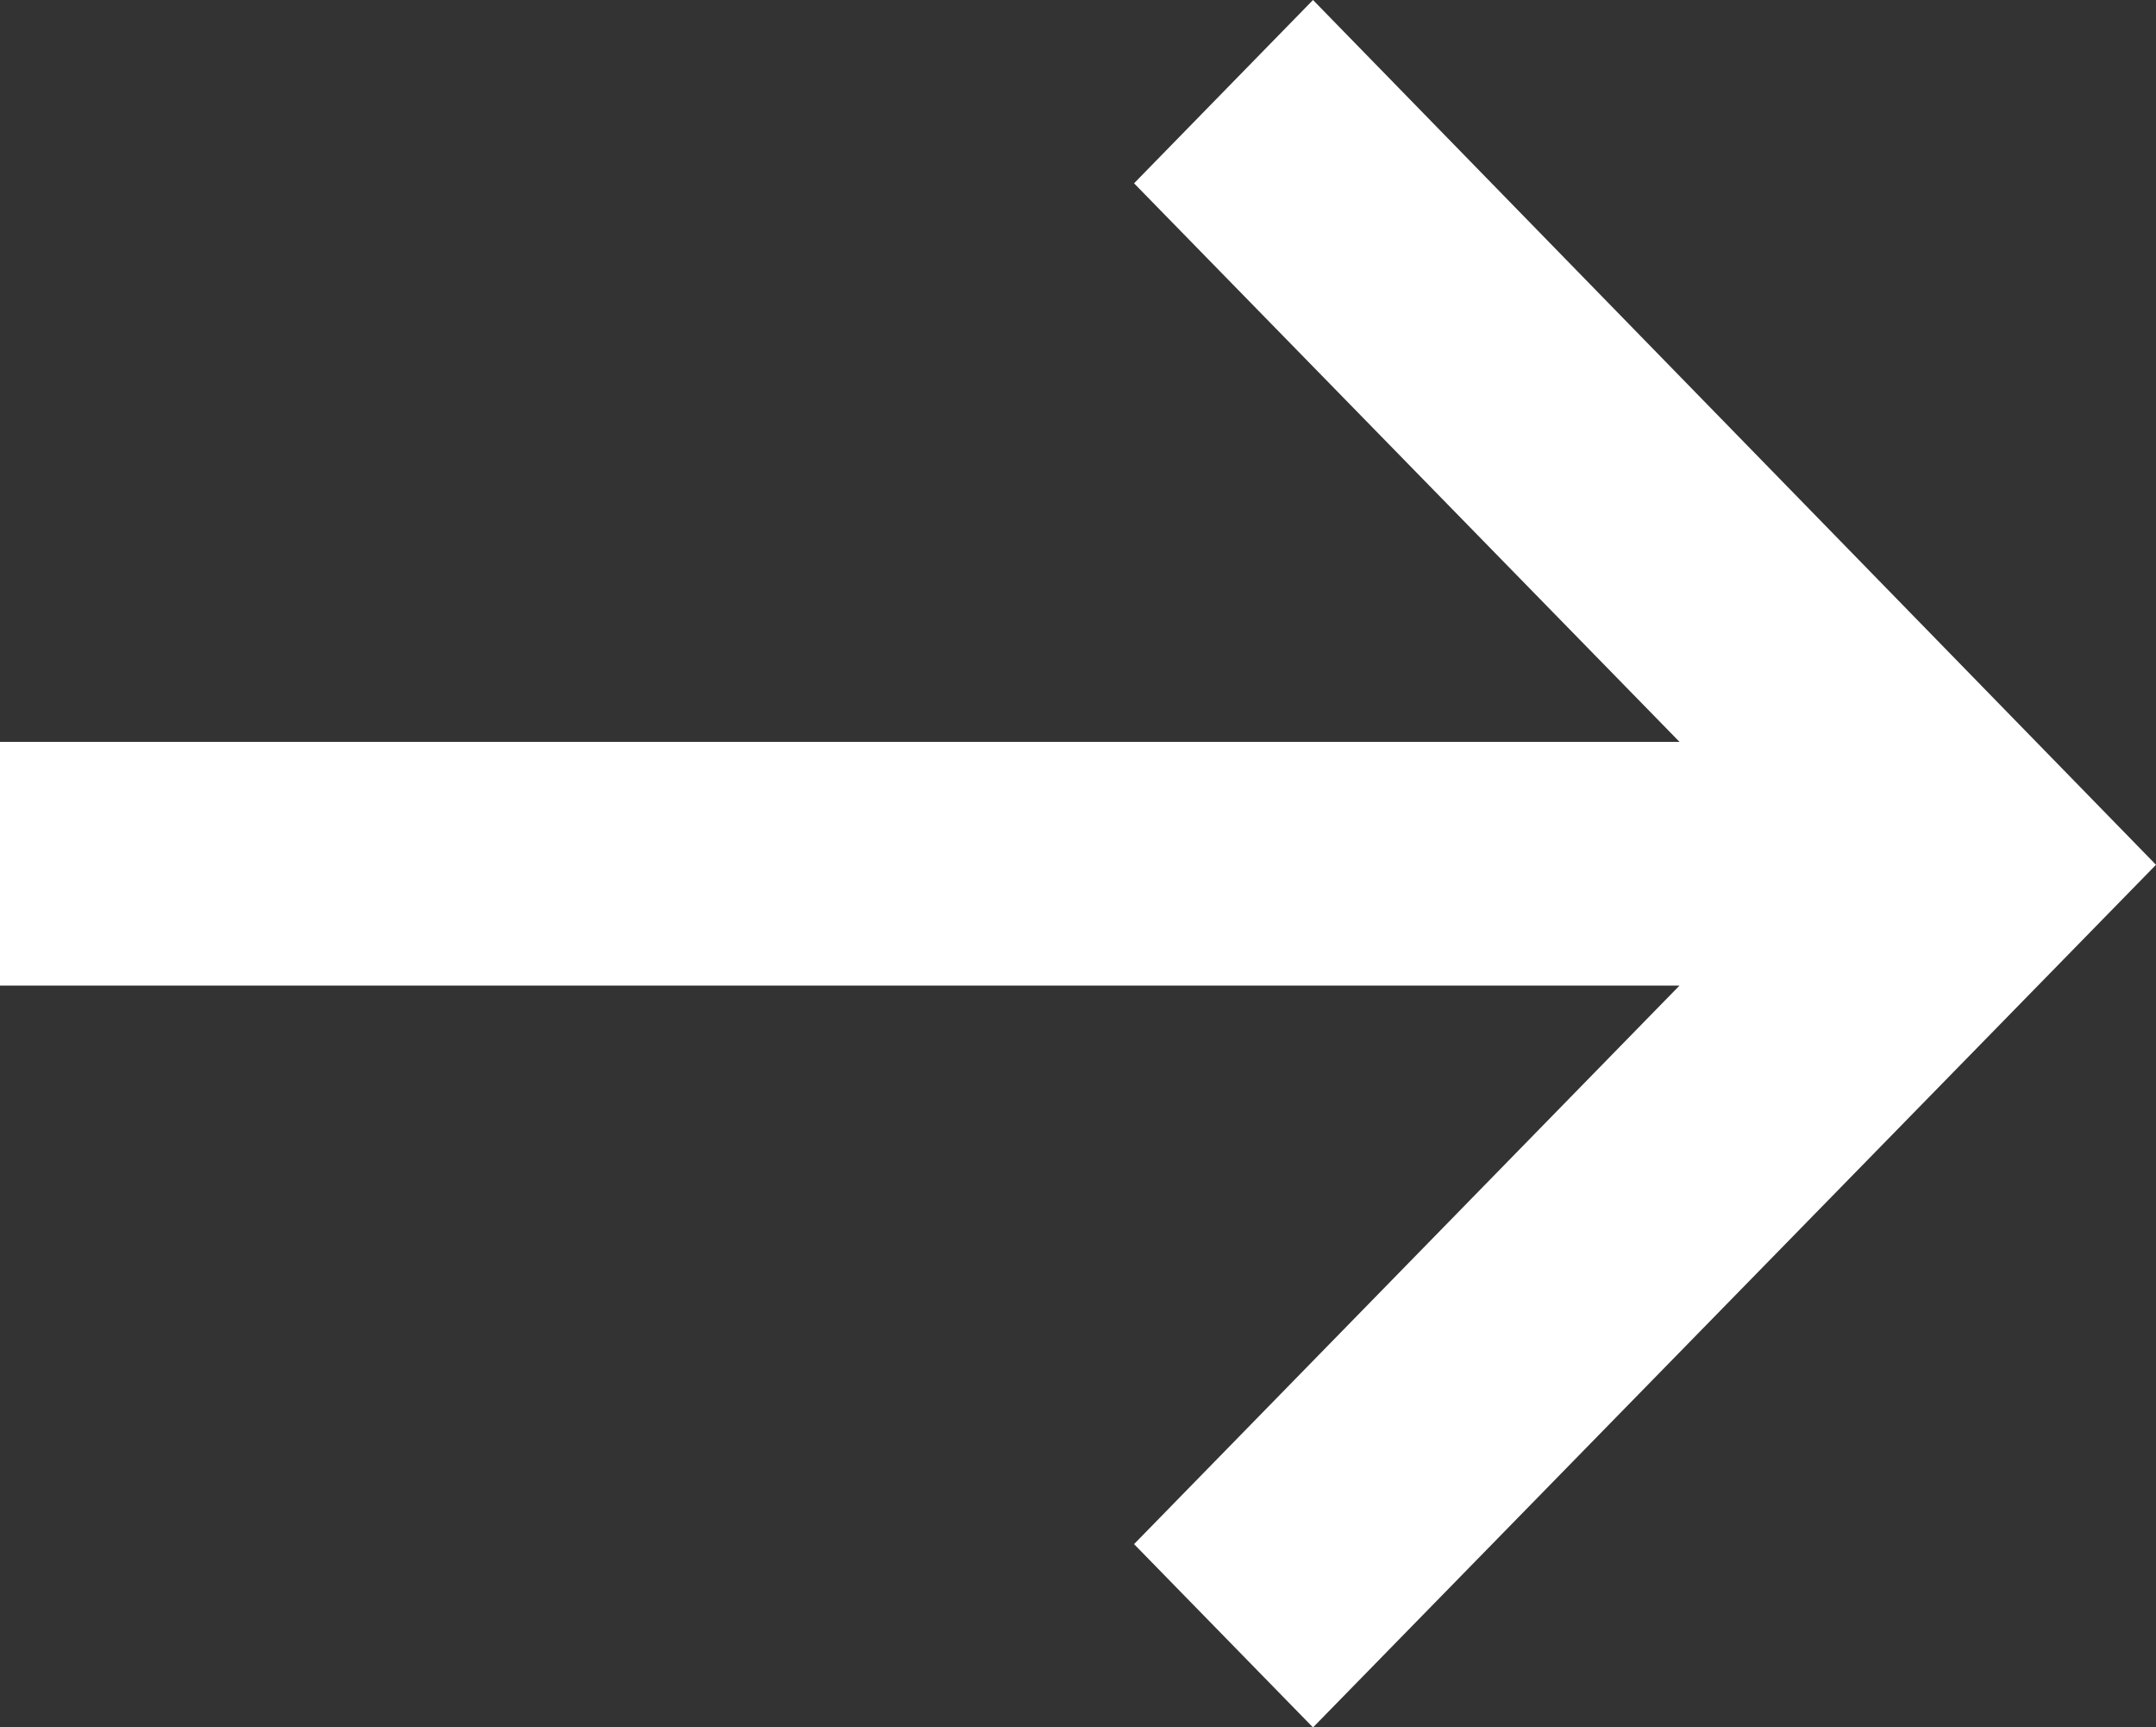 <?xml version="1.0" encoding="UTF-8"?><svg id="Layer_2" xmlns="http://www.w3.org/2000/svg" viewBox="0 0 10 8.01"><rect x="0" y="0" width="10" height="8.01" fill="#333333" stroke="none"/><defs><style>.cls-1{fill:#fff;stroke-width:0px;}</style></defs><g id="Layer_2-2"><g id="Layer_1-2"><path class="cls-1" d="M6.09,0l-.83.85,2.53,2.59H0v1.13h7.79l-2.53,2.59.83.85,3.91-4L6.09,0Z"/></g></g></svg>